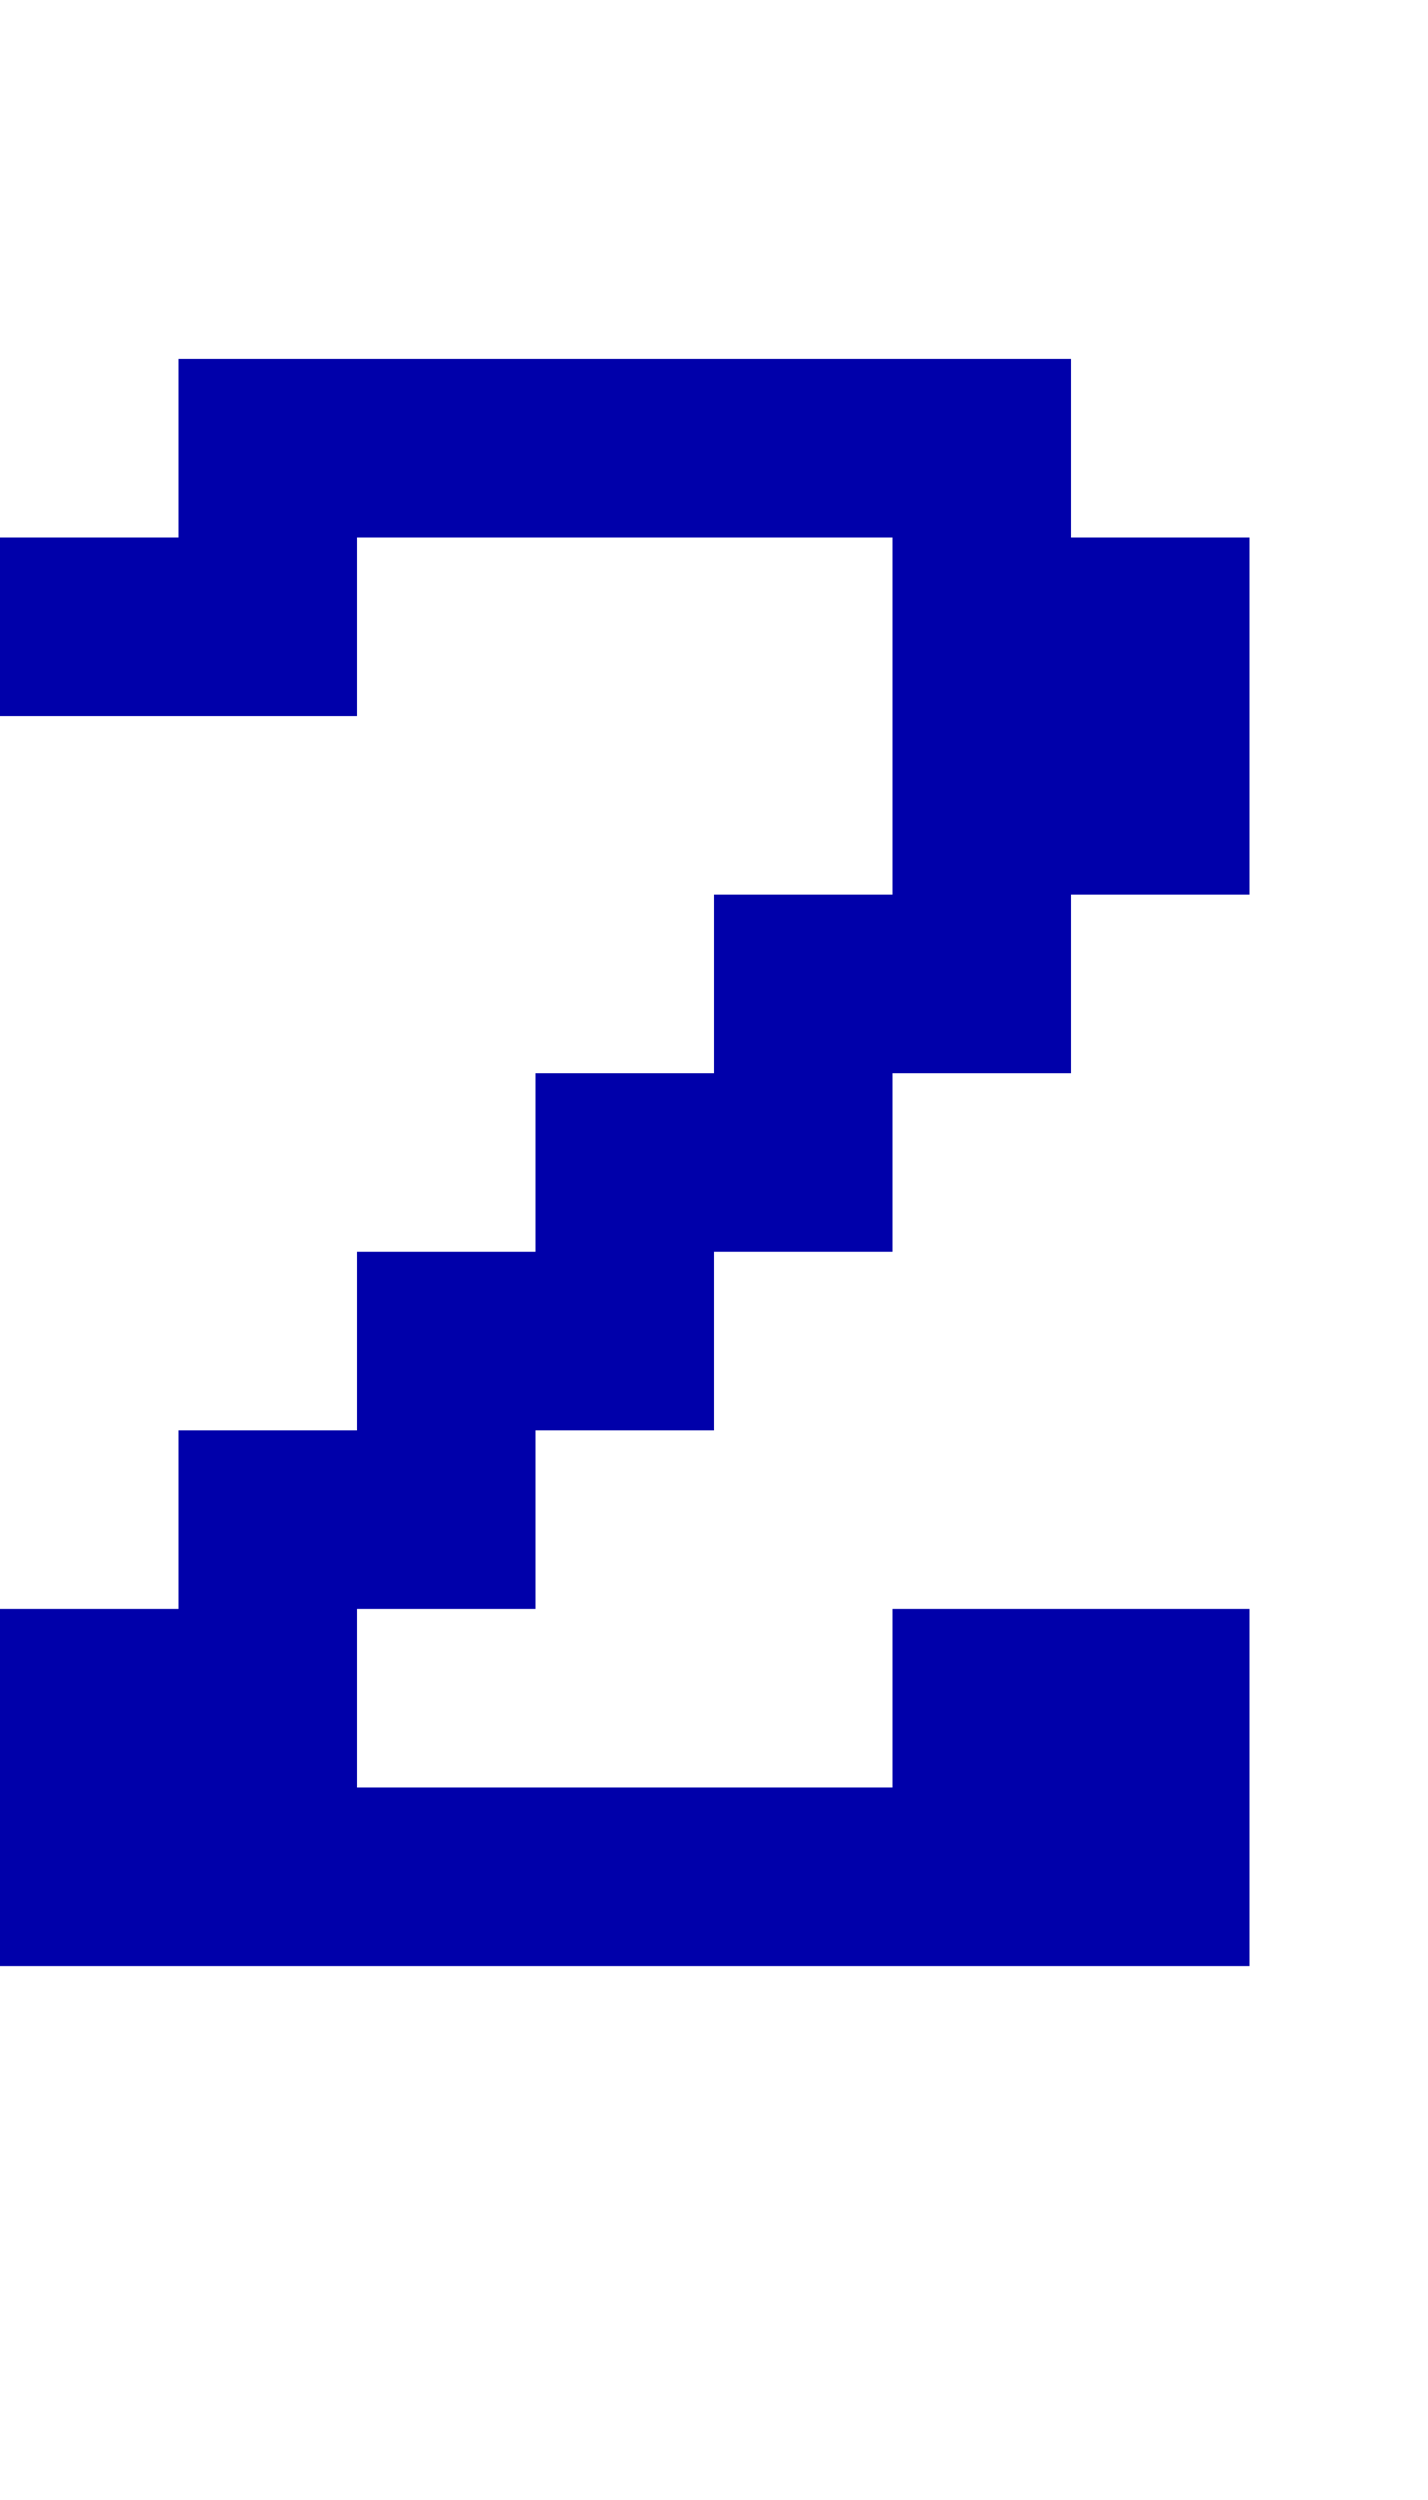 <?xml version="1.0" encoding="UTF-8"?>
  <svg xmlns="http://www.w3.org/2000/svg" viewBox="0 0 8 14">
    <path fill="#0000AA" d="m0,9.01h1v-1h1v-1h1v-1h1v-1h1v-2h-3v1H0v-1h1v-1h5v1h1v2h-1v1h-1v1h-1v1h-1v1h-1v1h3v-1h2v2H0v-2Z" />
  </svg>

